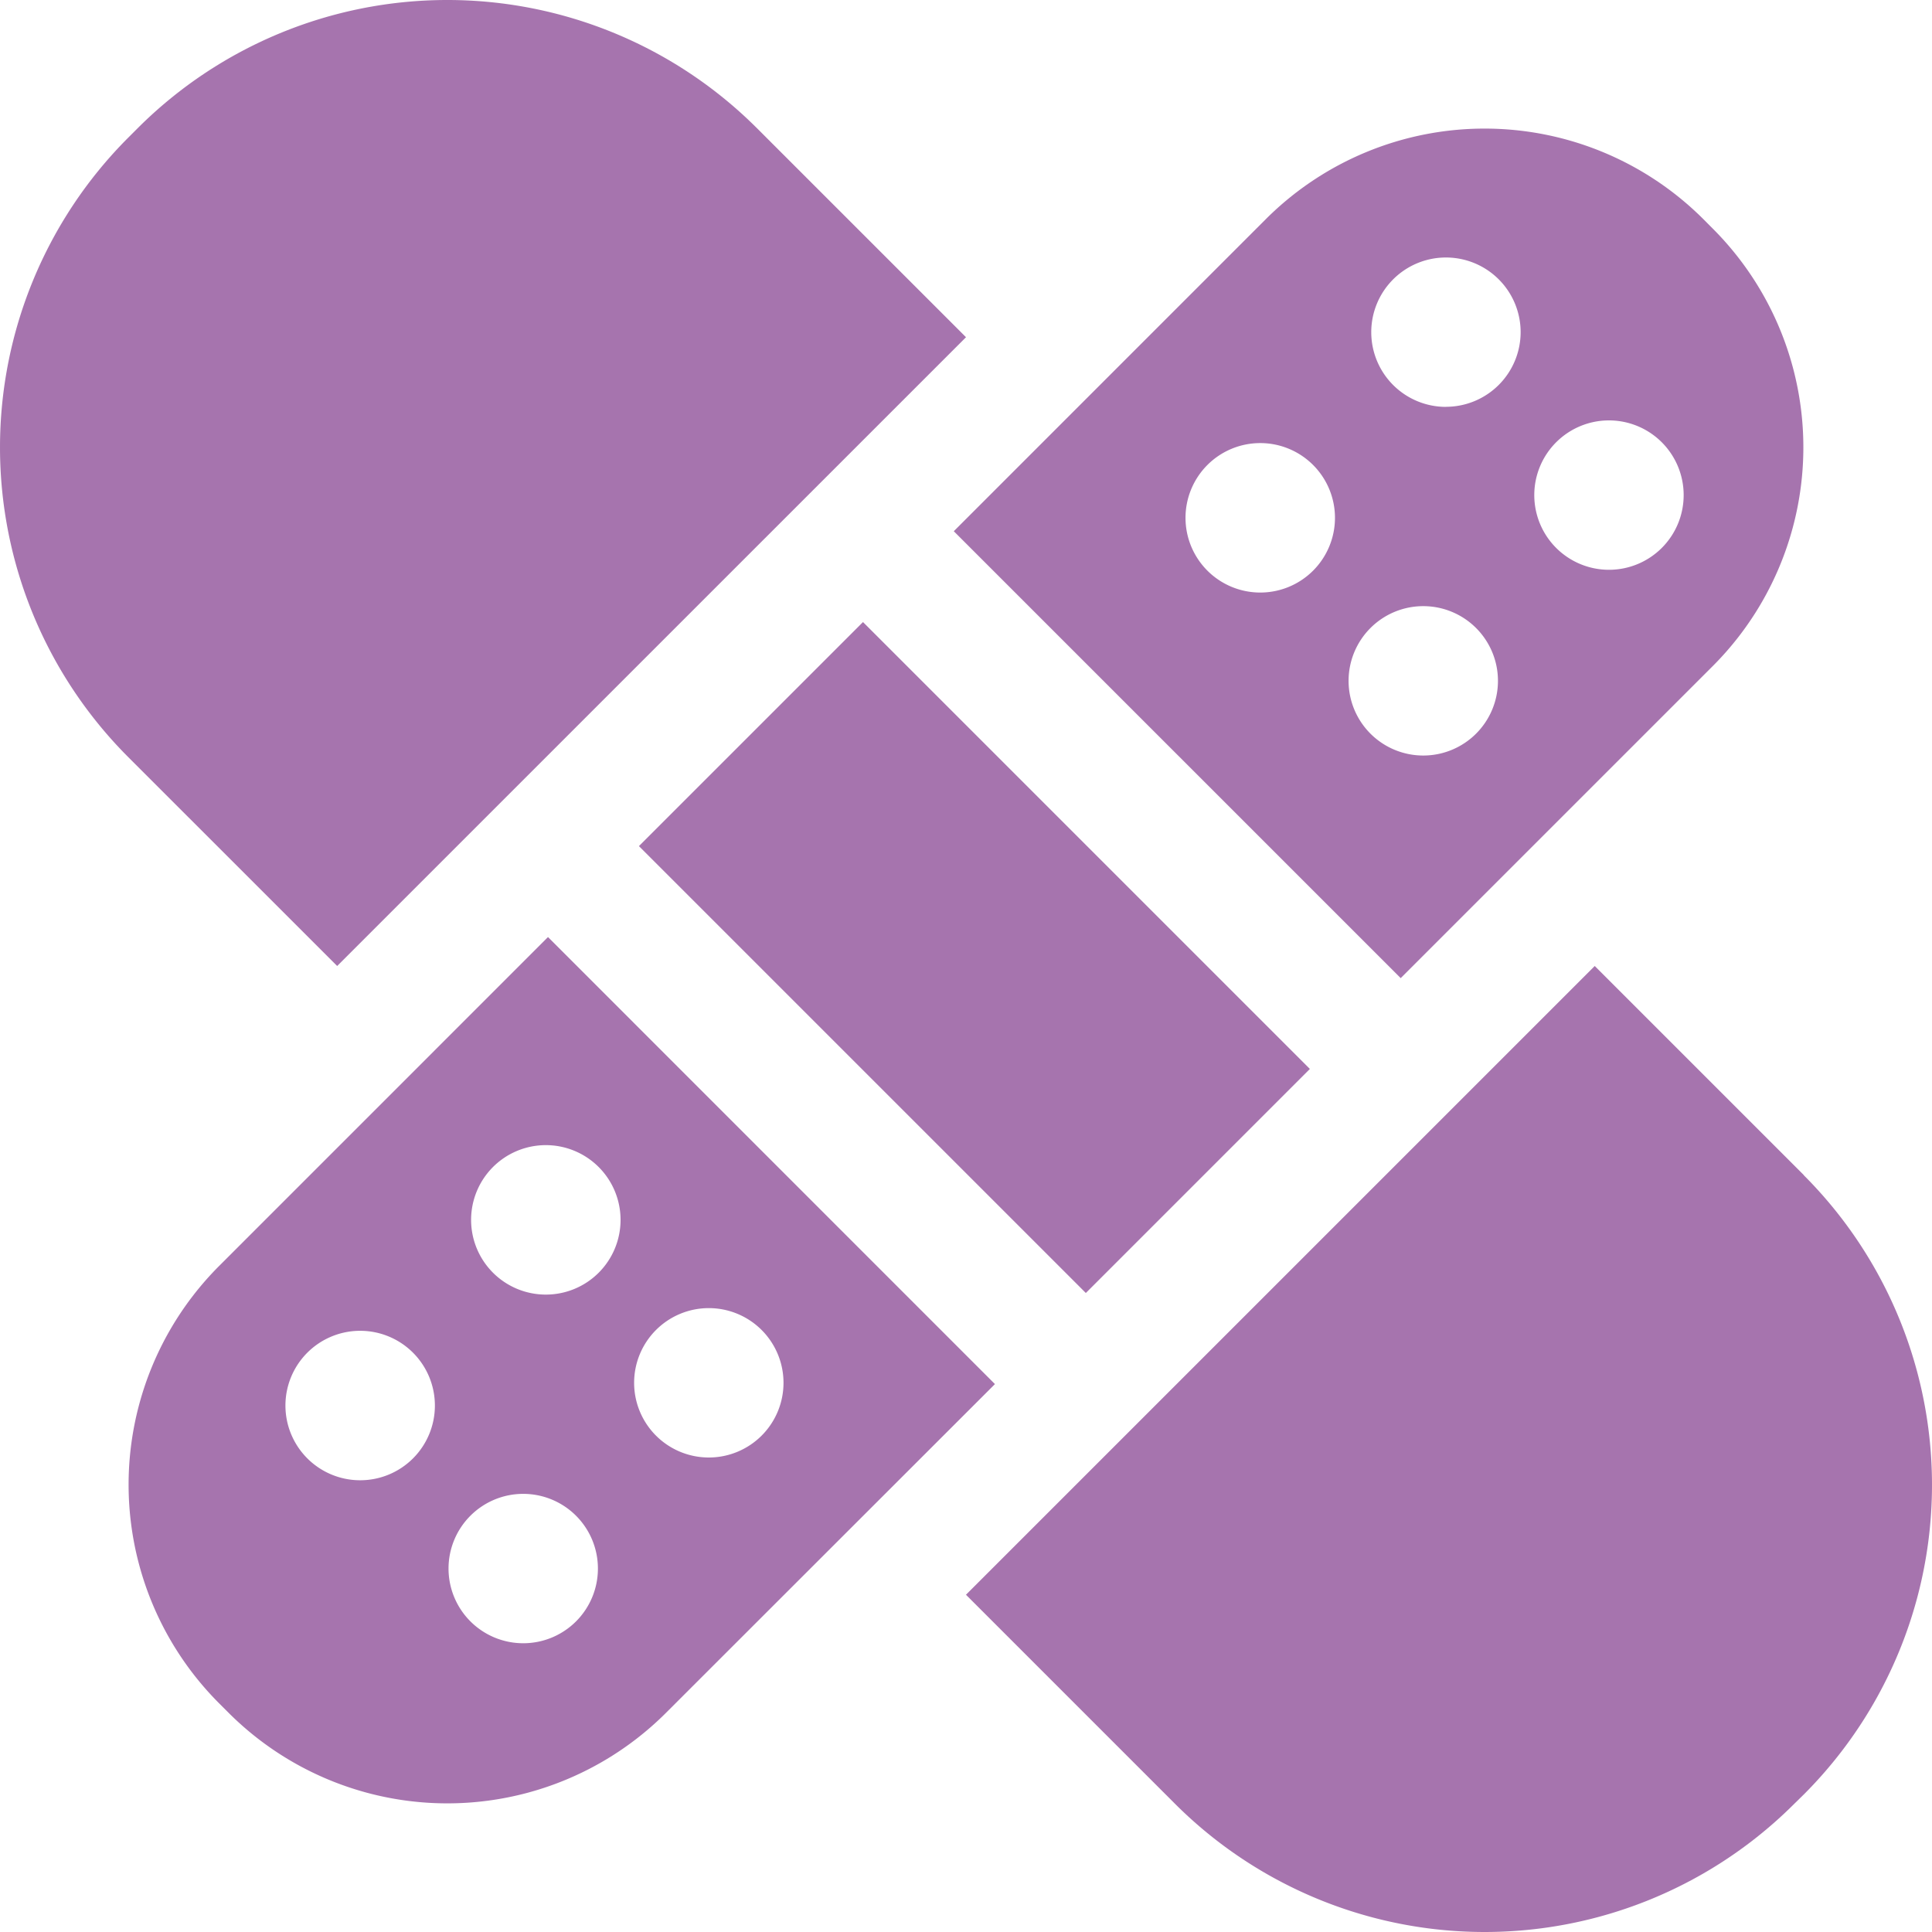 <svg xmlns="http://www.w3.org/2000/svg" xmlns:xlink="http://www.w3.org/1999/xlink" width="50" height="50" viewBox="0 0 50 50">
  <defs>
    <clipPath id="clip-path">
      <rect id="Rectangle_306" data-name="Rectangle 306" width="50" height="50" fill="none"/>
    </clipPath>
  </defs>
  <g id="Group_388" data-name="Group 388" transform="translate(0 0)">
    <g id="Group_387" data-name="Group 387" transform="translate(0 0)" clip-path="url(#clip-path)">
      <path id="Path_181" data-name="Path 181" d="M8.726,25,25,8.727,19.592,3.32a11.336,11.336,0,0,0-16.031,0l-.241.241a11.34,11.34,0,0,0,0,16.034Z" transform="translate(0 0)" fill="#a674ae"/>
      <path id="Path_182" data-name="Path 182" d="M59.235,42.963l-5.407-5.407L37.555,53.828l5.407,5.407a11.336,11.336,0,0,0,16.033,0L59.235,59a11.335,11.335,0,0,0,0-16.032" transform="translate(-12.556 -12.556)" fill="#a674ae"/>
      <path id="Path_183" data-name="Path 183" d="M56.722,7.587l-.241-.242a8.01,8.01,0,0,0-11.326,0L37.081,15.42,48.647,26.986l8.075-8.075a8.006,8.006,0,0,0,0-11.324m-11.709,9.42a1.934,1.934,0,1,1,1.933-1.934,1.934,1.934,0,0,1-1.933,1.934m4.218,4.218a1.933,1.933,0,1,1,1.933-1.933,1.933,1.933,0,0,1-1.933,1.933m.587-9.023a1.933,1.933,0,1,1,1.933-1.934A1.934,1.934,0,0,1,49.818,12.2m4.218,4.218a1.933,1.933,0,1,1,1.934-1.933,1.932,1.932,0,0,1-1.934,1.933" transform="translate(-12.397 -1.672)" fill="#a674ae"/>
      <path id="Path_184" data-name="Path 184" d="M15.853,36.431,7.345,44.94a8.007,8.007,0,0,0,0,11.325l.24.24a8.007,8.007,0,0,0,11.325,0h0L27.42,48ZM10.993,50.489a1.934,1.934,0,1,1,1.933-1.933,1.933,1.933,0,0,1-1.933,1.933m4.218,4.218a1.933,1.933,0,1,1,1.934-1.933,1.932,1.932,0,0,1-1.934,1.933m.587-9.023a1.934,1.934,0,1,1,1.933-1.933A1.933,1.933,0,0,1,15.8,45.684M20.015,49.9a1.933,1.933,0,1,1,1.933-1.933A1.933,1.933,0,0,1,20.015,49.9" transform="translate(-1.671 -12.18)" fill="#a674ae"/>
      <path id="Path_189" data-name="Path 189" d="M.262.135h8.2V16.491H.262Z" transform="translate(16.255 21.987) rotate(-45)" fill="#a674ae"/>
    </g>
  </g>
</svg>
